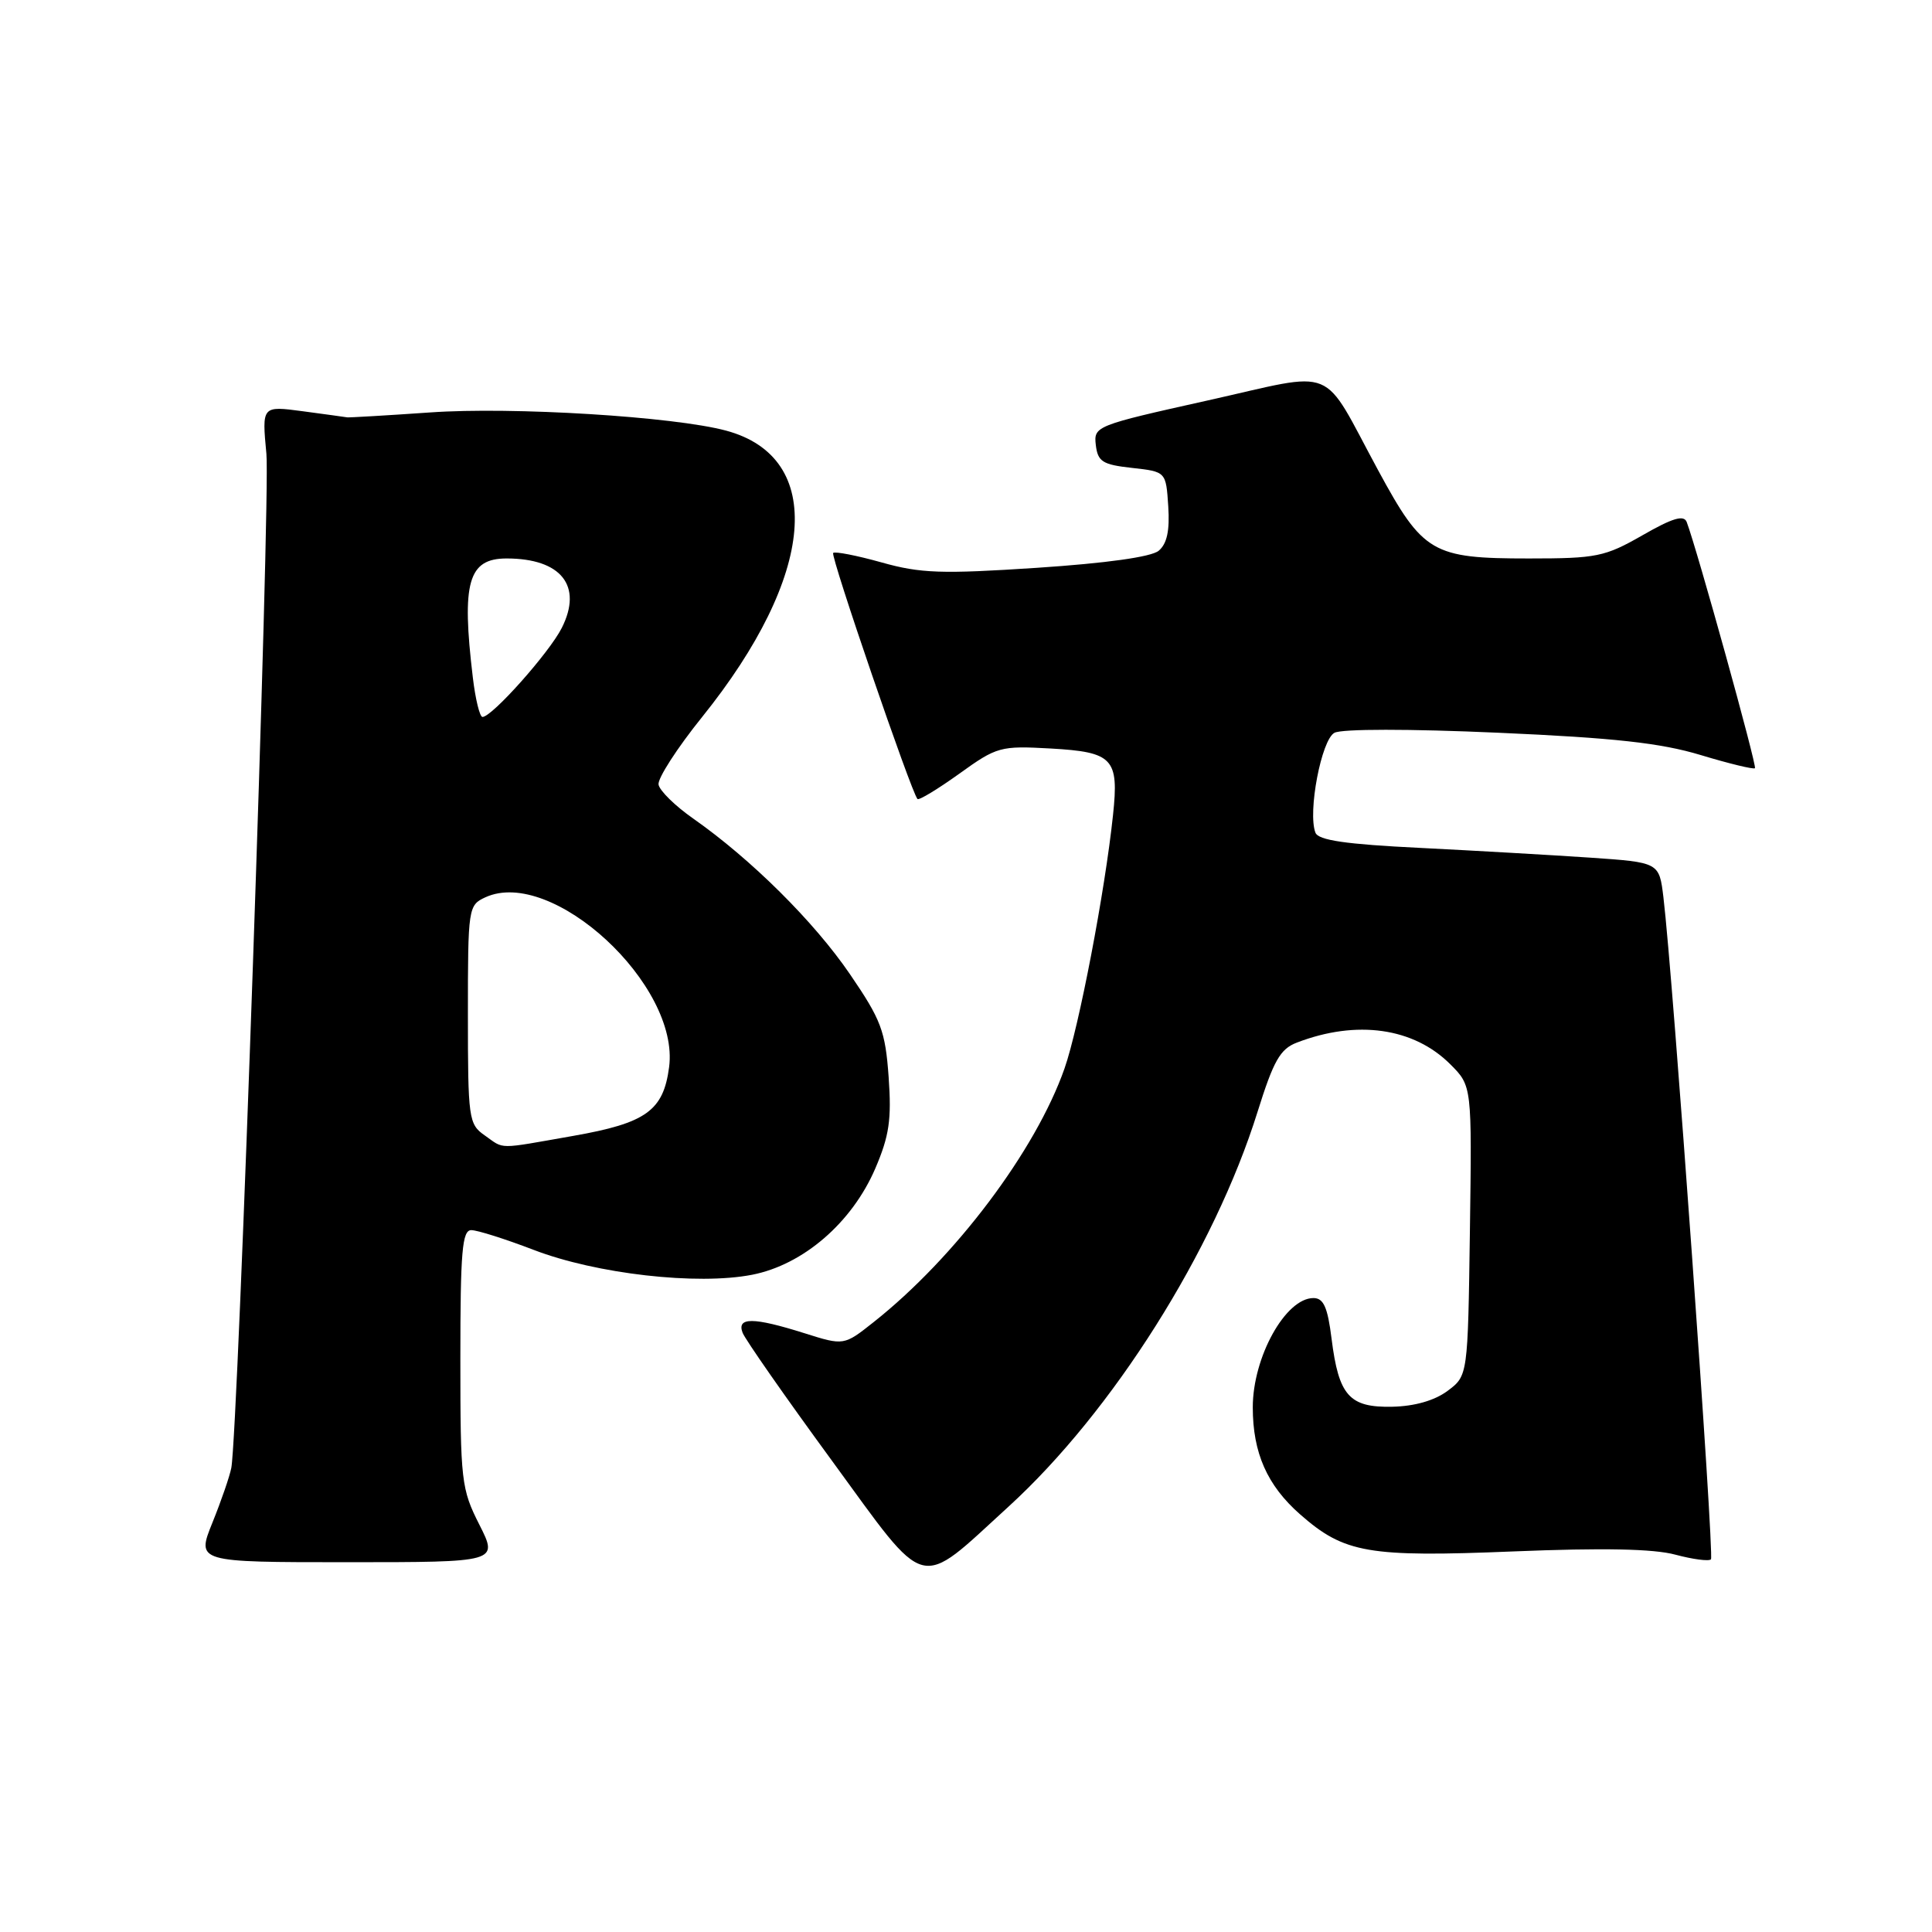 <?xml version="1.0" encoding="UTF-8" standalone="no"?>
<!DOCTYPE svg PUBLIC "-//W3C//DTD SVG 1.1//EN" "http://www.w3.org/Graphics/SVG/1.1/DTD/svg11.dtd" >
<svg xmlns="http://www.w3.org/2000/svg" xmlns:xlink="http://www.w3.org/1999/xlink" version="1.1" viewBox="0 0 256 256">
 <g >
 <path fill="currentColor"
d=" M 133.61 199.66 C 147.43 187.05 160.89 165.71 166.63 147.33 C 168.75 140.55 169.63 138.99 171.84 138.15 C 179.77 135.10 187.33 136.17 192.18 141.03 C 195.04 143.89 195.04 143.89 194.77 163.09 C 194.50 182.29 194.50 182.29 191.81 184.30 C 190.09 185.58 187.44 186.34 184.48 186.40 C 178.79 186.52 177.39 184.95 176.44 177.39 C 175.92 173.21 175.38 172.00 174.04 172.00 C 170.34 172.00 166.00 179.82 166.00 186.48 C 166.00 192.52 167.91 196.83 172.27 200.66 C 178.13 205.81 181.27 206.36 200.57 205.57 C 212.36 205.09 219.11 205.22 221.99 206.00 C 224.31 206.62 226.43 206.90 226.71 206.62 C 227.18 206.15 221.65 129.08 220.41 118.88 C 219.85 114.27 219.85 114.27 210.67 113.64 C 205.63 113.30 195.50 112.72 188.16 112.35 C 178.30 111.87 174.68 111.34 174.30 110.33 C 173.26 107.63 175.09 98.02 176.82 97.10 C 177.81 96.57 186.74 96.57 198.50 97.09 C 213.93 97.77 220.07 98.45 225.36 100.05 C 229.13 101.19 232.36 101.97 232.54 101.79 C 232.83 101.50 224.89 72.86 223.50 69.18 C 223.13 68.19 221.64 68.63 217.63 70.93 C 212.65 73.78 211.55 74.00 202.58 74.00 C 189.77 74.00 188.57 73.30 182.62 62.33 C 174.92 48.12 177.49 49.17 159.99 53.07 C 145.18 56.37 144.91 56.47 145.20 58.96 C 145.46 61.17 146.09 61.57 150.00 62.00 C 154.50 62.50 154.50 62.50 154.80 67.09 C 155.01 70.32 154.63 72.06 153.53 72.98 C 152.54 73.80 146.58 74.63 137.37 75.24 C 124.77 76.07 121.97 75.98 116.80 74.52 C 113.51 73.60 110.63 73.04 110.40 73.27 C 110.01 73.65 120.75 104.99 121.57 105.87 C 121.76 106.08 124.25 104.57 127.11 102.52 C 132.10 98.93 132.55 98.81 139.21 99.18 C 147.49 99.65 148.28 100.49 147.48 108.00 C 146.41 118.16 142.96 136.15 141.05 141.59 C 137.23 152.46 126.57 166.63 115.77 175.18 C 111.82 178.31 111.82 178.31 106.57 176.65 C 99.81 174.52 97.60 174.51 98.40 176.60 C 98.74 177.48 104.05 185.10 110.22 193.53 C 123.11 211.18 121.46 210.75 133.61 199.66 Z  M 63.52 202.03 C 61.12 197.30 61.00 196.25 61.00 180.03 C 61.00 165.80 61.24 163.00 62.45 163.00 C 63.25 163.00 66.97 164.18 70.70 165.61 C 79.02 168.81 92.40 170.33 99.67 168.91 C 106.44 167.58 112.89 162.01 115.98 154.83 C 117.83 150.51 118.15 148.35 117.75 142.72 C 117.31 136.59 116.76 135.14 112.62 129.08 C 107.87 122.12 99.53 113.85 91.85 108.46 C 89.46 106.79 87.40 104.77 87.26 103.96 C 87.12 103.16 89.72 99.12 93.04 95.00 C 108.14 76.23 109.44 60.62 96.21 57.06 C 89.31 55.20 67.89 53.88 57.00 54.65 C 51.22 55.05 46.27 55.34 46.00 55.30 C 45.73 55.25 43.07 54.89 40.10 54.49 C 34.70 53.77 34.70 53.77 35.30 60.14 C 35.84 65.86 31.56 189.66 30.65 194.50 C 30.44 195.60 29.32 198.86 28.15 201.75 C 26.03 207.00 26.03 207.00 46.03 207.00 C 66.03 207.00 66.03 207.00 63.52 202.03 Z  M 64.22 150.44 C 62.10 148.96 62.00 148.24 62.00 134.42 C 62.00 120.24 62.05 119.94 64.33 118.89 C 73.17 114.87 90.09 130.51 88.66 141.40 C 87.90 147.17 85.63 148.81 75.96 150.51 C 65.71 152.31 66.90 152.32 64.22 150.44 Z  M 62.65 89.75 C 61.14 77.16 62.04 74.00 67.13 74.00 C 74.36 74.00 77.25 77.63 74.44 83.20 C 72.80 86.46 65.20 95.00 63.93 95.00 C 63.57 95.00 62.99 92.64 62.65 89.75 Z "/>
</g>
</svg>